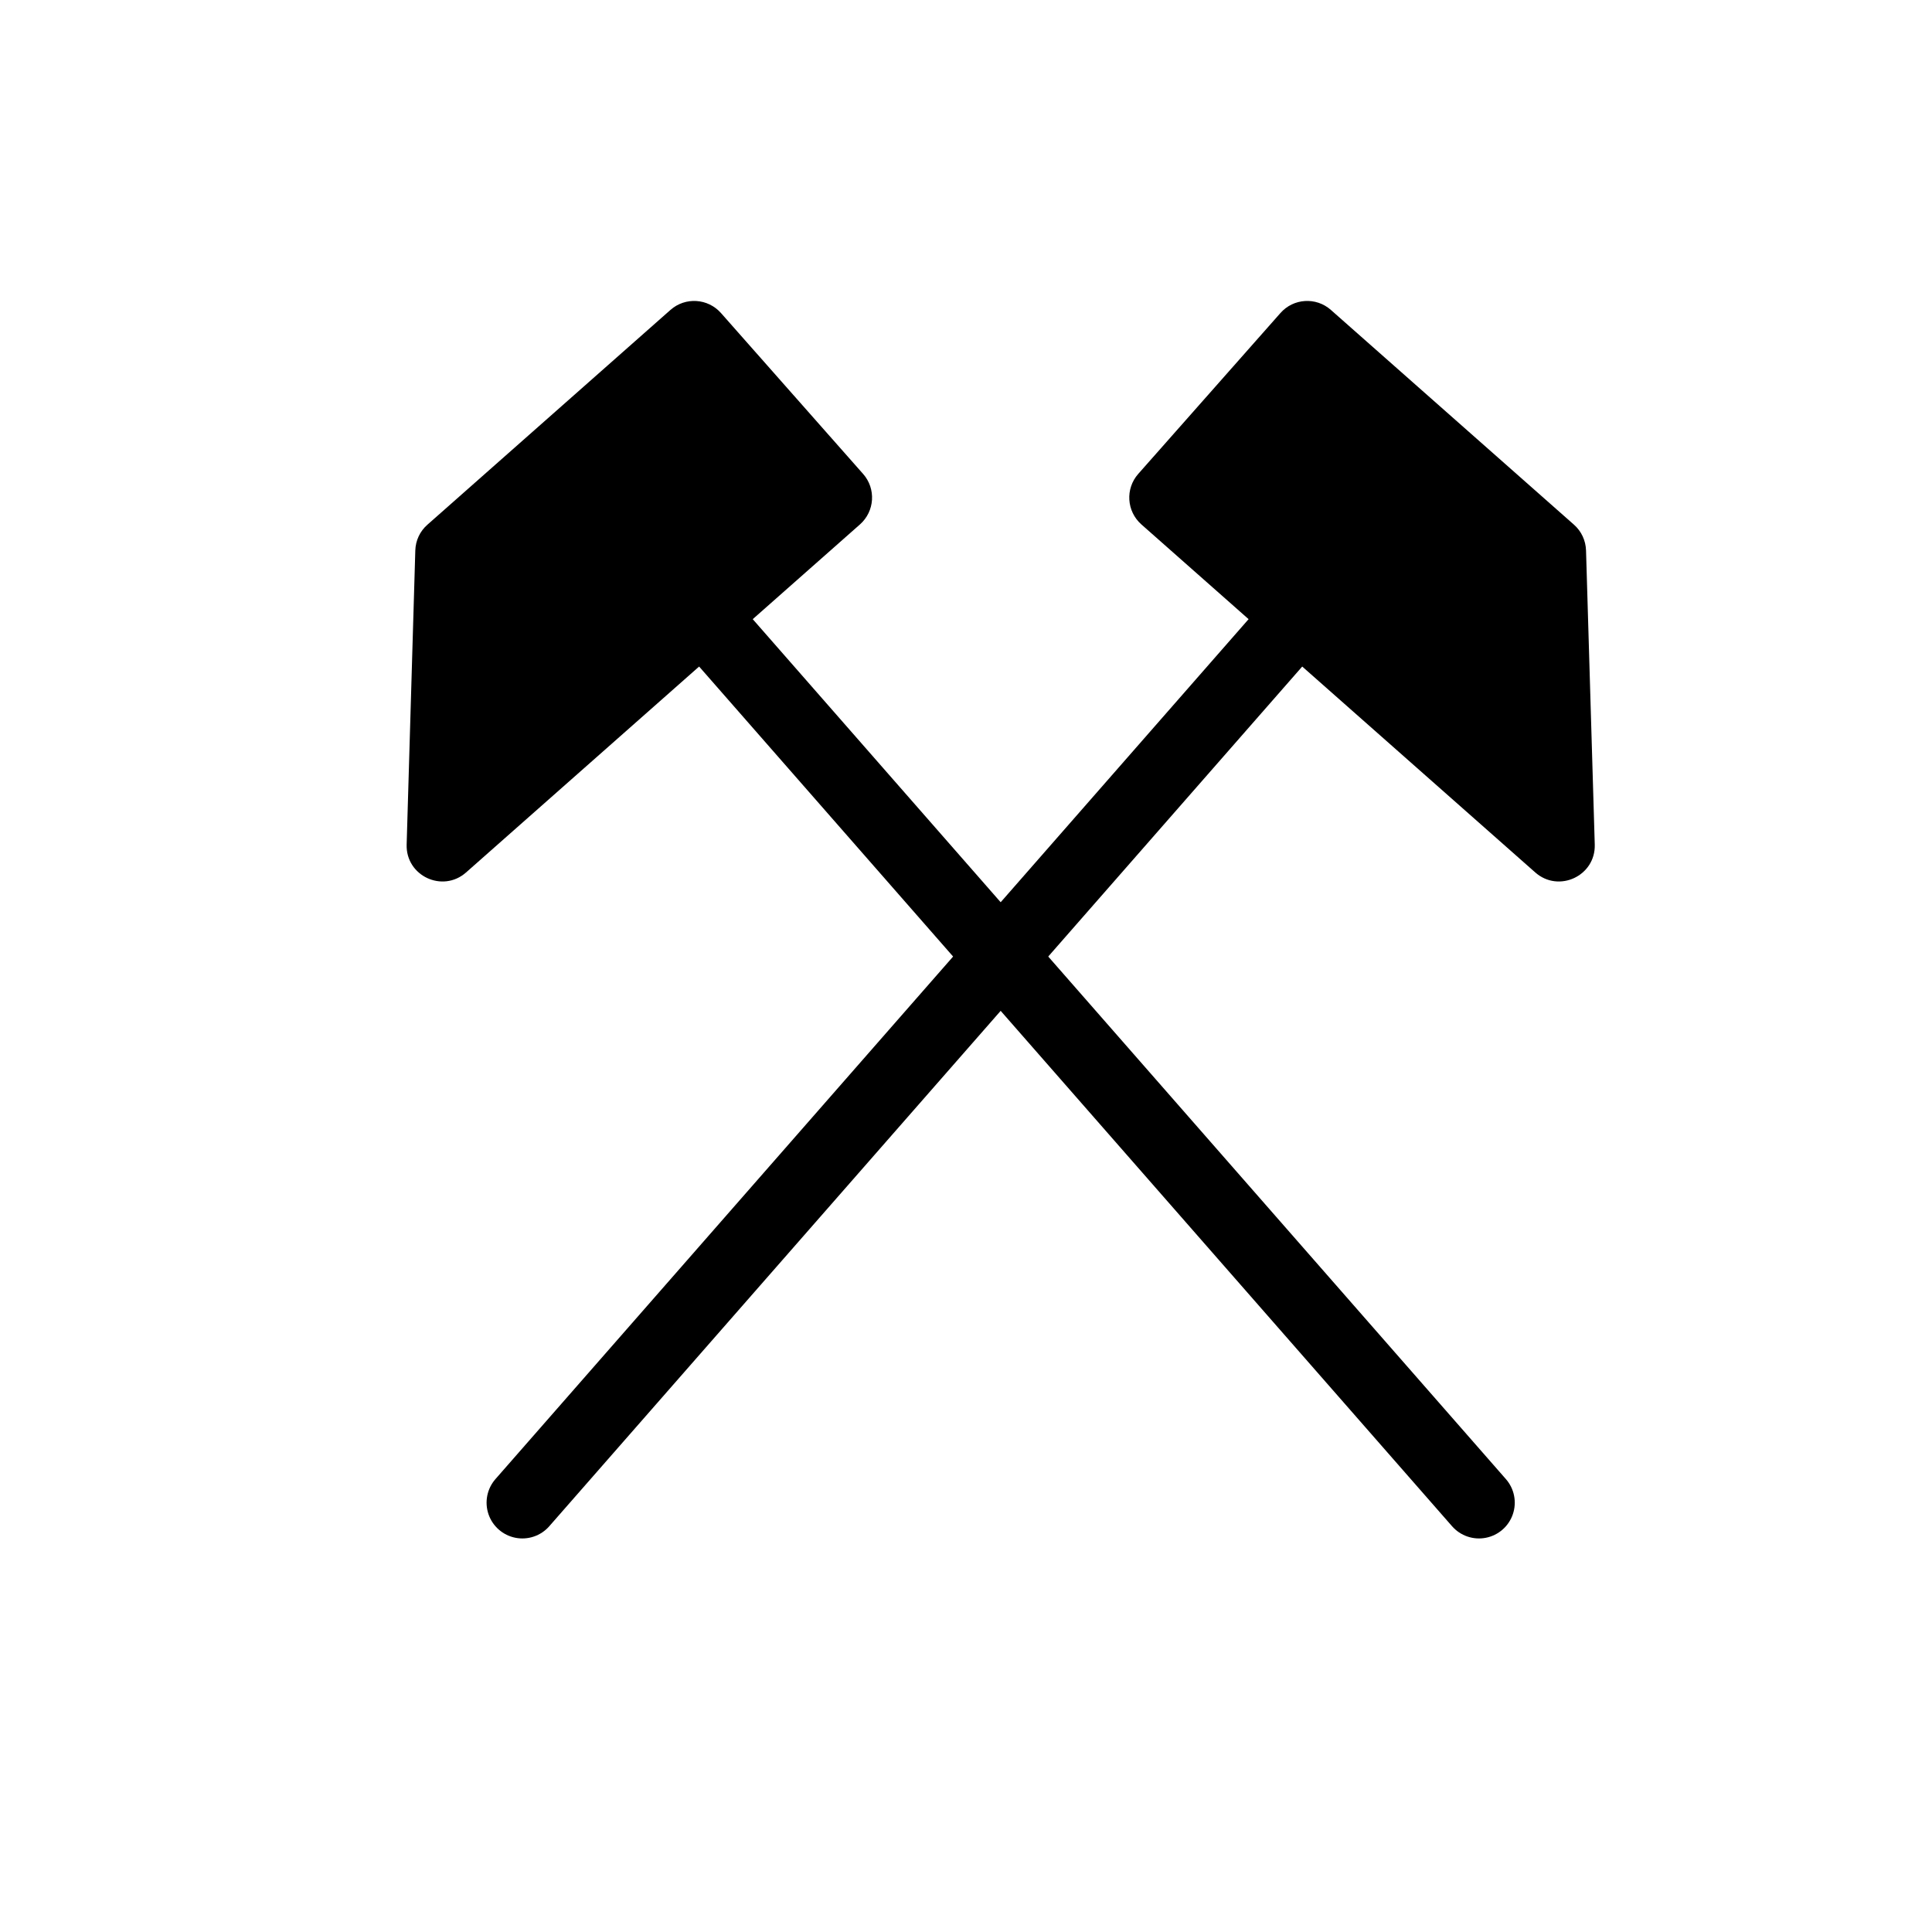 <svg width="27" height="27" viewBox="0 0 27 27" fill="none" xmlns="http://www.w3.org/2000/svg">
<path d="M17.894 4.375C18.076 4.168 18.392 4.148 18.599 4.331L21.997 7.333C22.1 7.424 22.161 7.554 22.165 7.693L22.287 11.803C22.3 12.241 21.784 12.482 21.456 12.193L15.951 7.329C15.744 7.146 15.724 6.83 15.907 6.623L17.894 4.375Z" fill="black"/>
<path d="M17.824 8.984L7.3 21" stroke="black" stroke-linecap="round"/>
<path d="M10.076 4.375C9.893 4.168 9.577 4.148 9.37 4.331L5.973 7.333C5.869 7.424 5.808 7.554 5.804 7.693L5.683 11.803C5.67 12.241 6.185 12.482 6.513 12.193L12.018 7.329C12.225 7.146 12.245 6.83 12.062 6.623L10.076 4.375Z" fill="black"/>
<path d="M10.145 8.984L20.669 21" stroke="black" stroke-linecap="round"/>
</svg>
